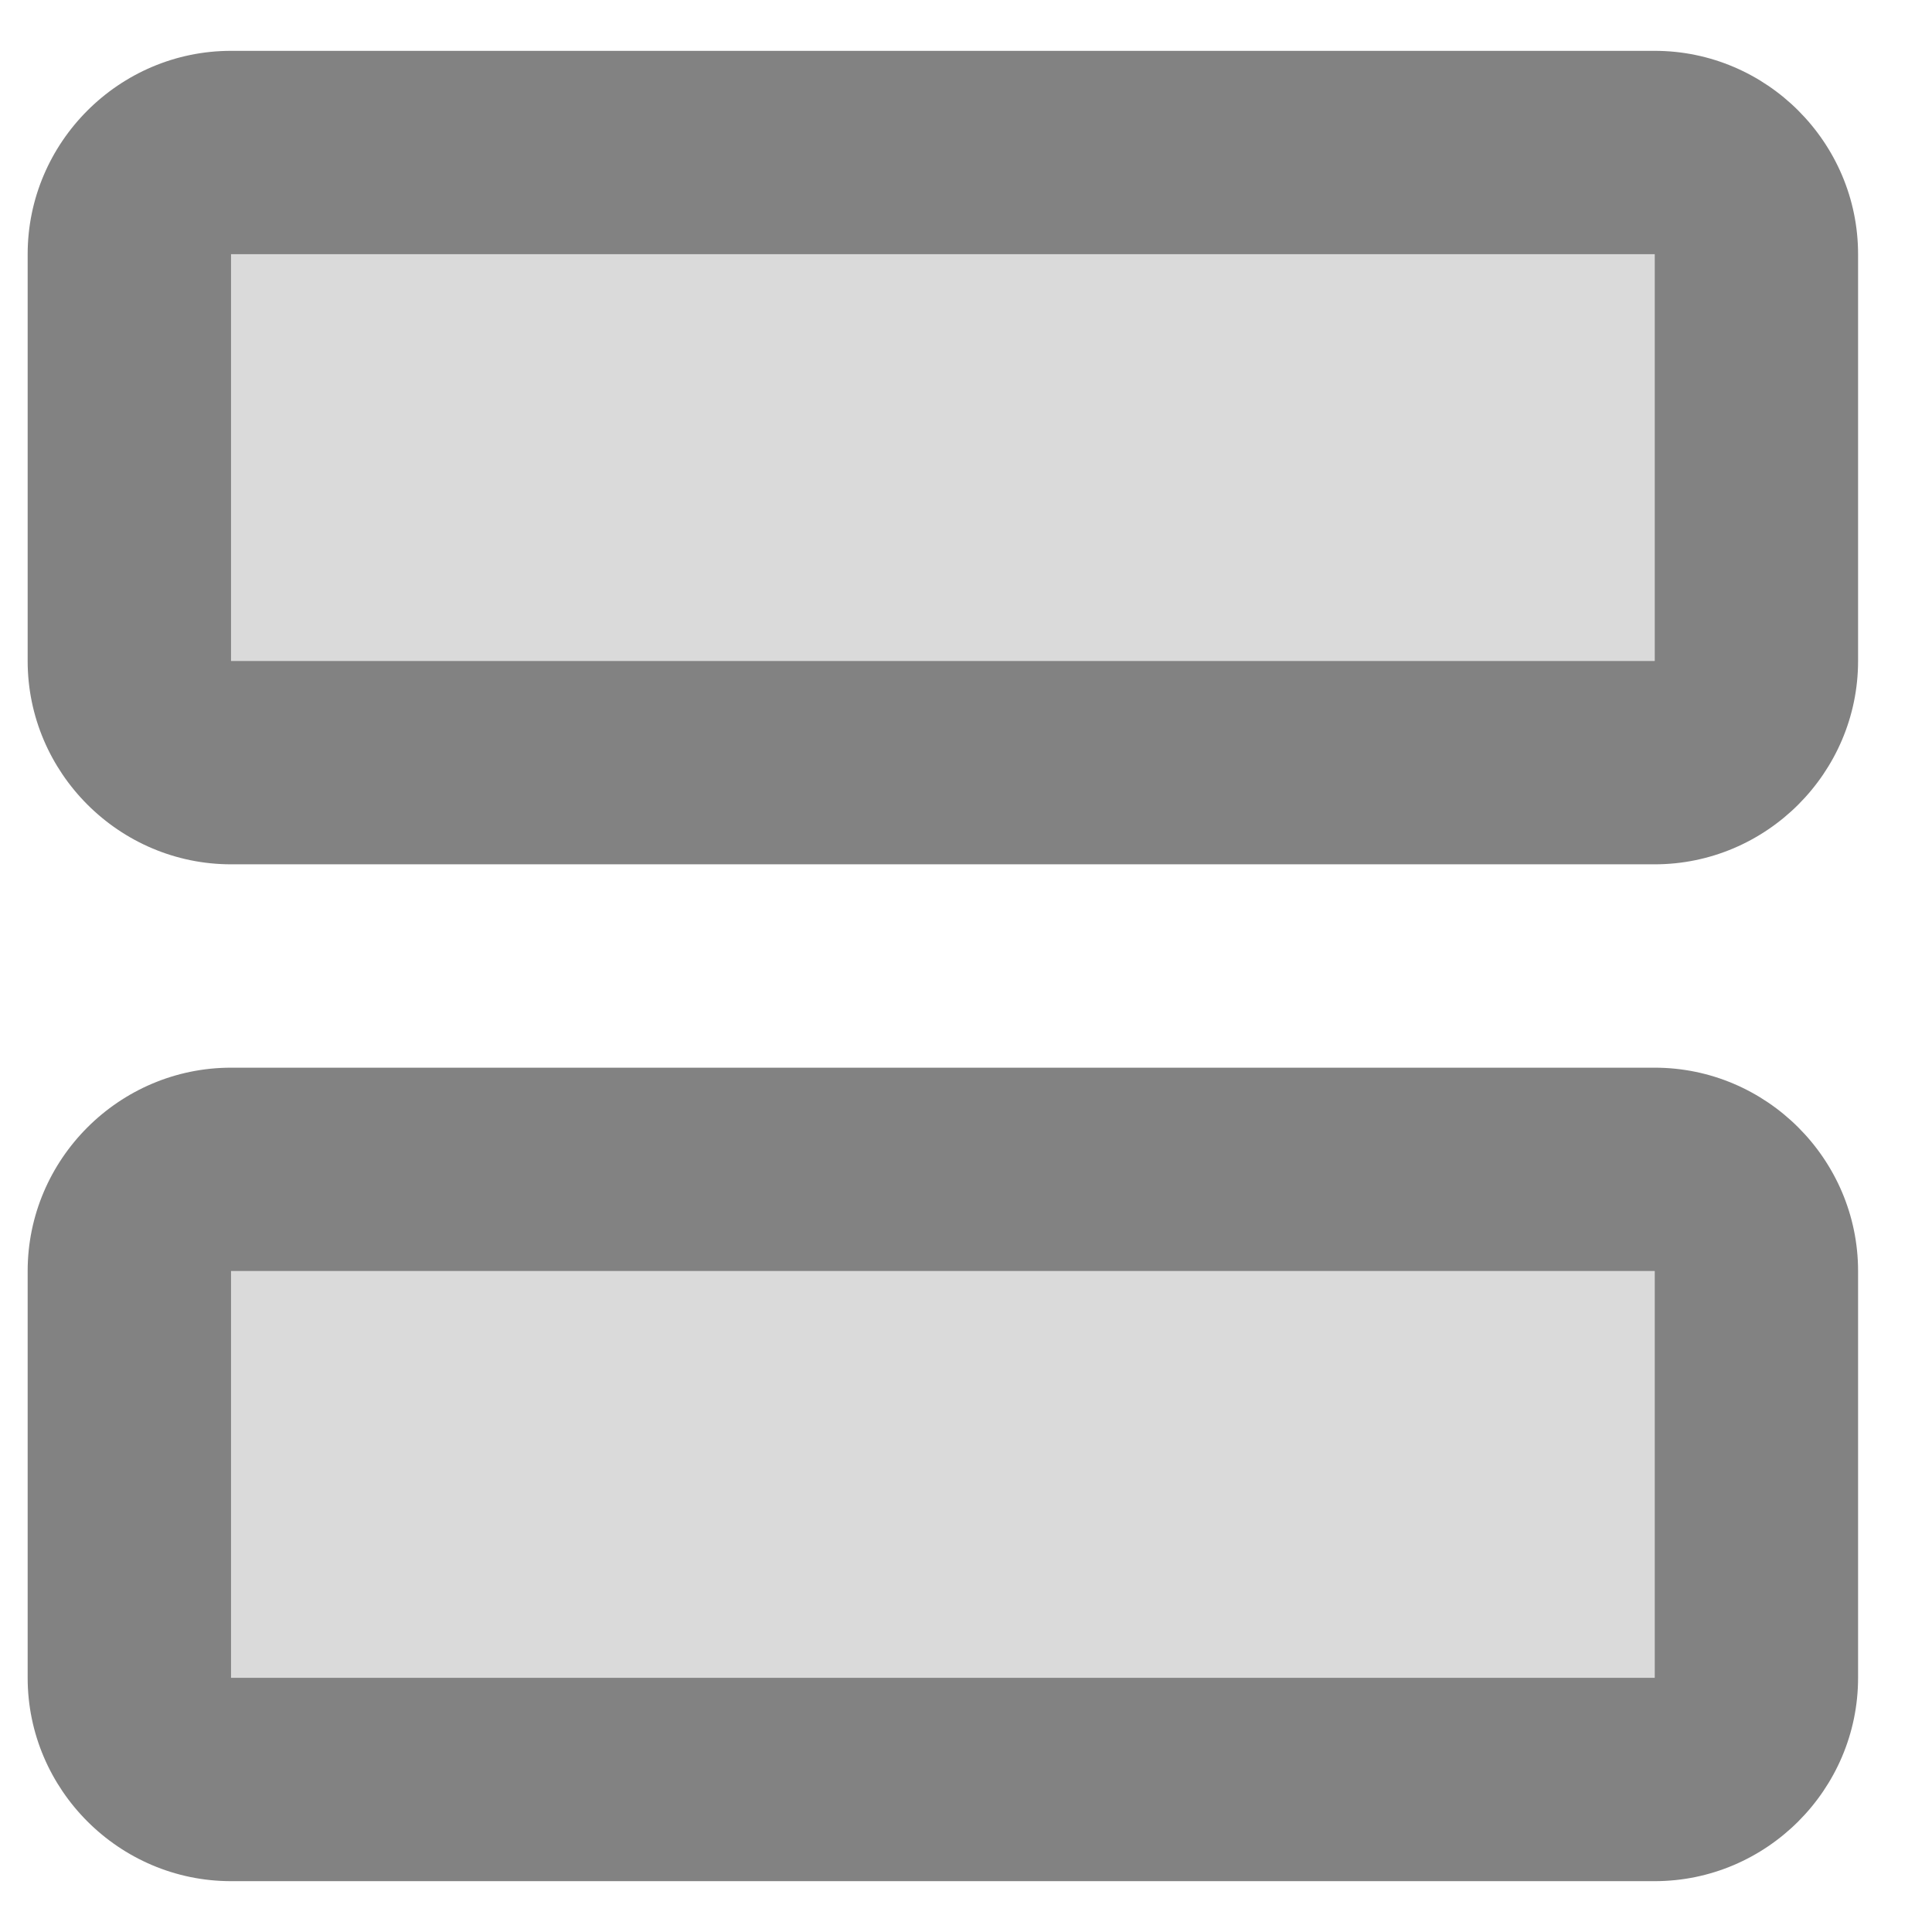 <svg width="19" height="19" viewBox="0 0 19 19" fill="none" xmlns="http://www.w3.org/2000/svg">
<path opacity="0.3" d="M16.273 2.5H2.272V6.5H16.273V2.5Z" fill="#828282"/>
<path opacity="0.3" d="M16.273 12.5H2.272V16.5H16.273V12.5Z" fill="#828282"/>
<path d="M16.273 10.5H2.272C1.172 10.5 0.272 11.4 0.272 12.5V16.5C0.272 17.6 1.172 18.5 2.272 18.5H16.273C17.372 18.5 18.273 17.6 18.273 16.5V12.5C18.273 11.4 17.372 10.5 16.273 10.5ZM16.273 16.5H2.272V12.5H16.273V16.5Z" fill="#828282"/>
<path d="M16.273 0.5H2.272C1.172 0.5 0.272 1.4 0.272 2.5V6.5C0.272 7.6 1.172 8.5 2.272 8.5H16.273C17.372 8.5 18.273 7.6 18.273 6.5V2.5C18.273 1.4 17.372 0.5 16.273 0.5ZM16.273 6.5H2.272V2.5H16.273V6.5Z" fill="#828282"/>
</svg>
